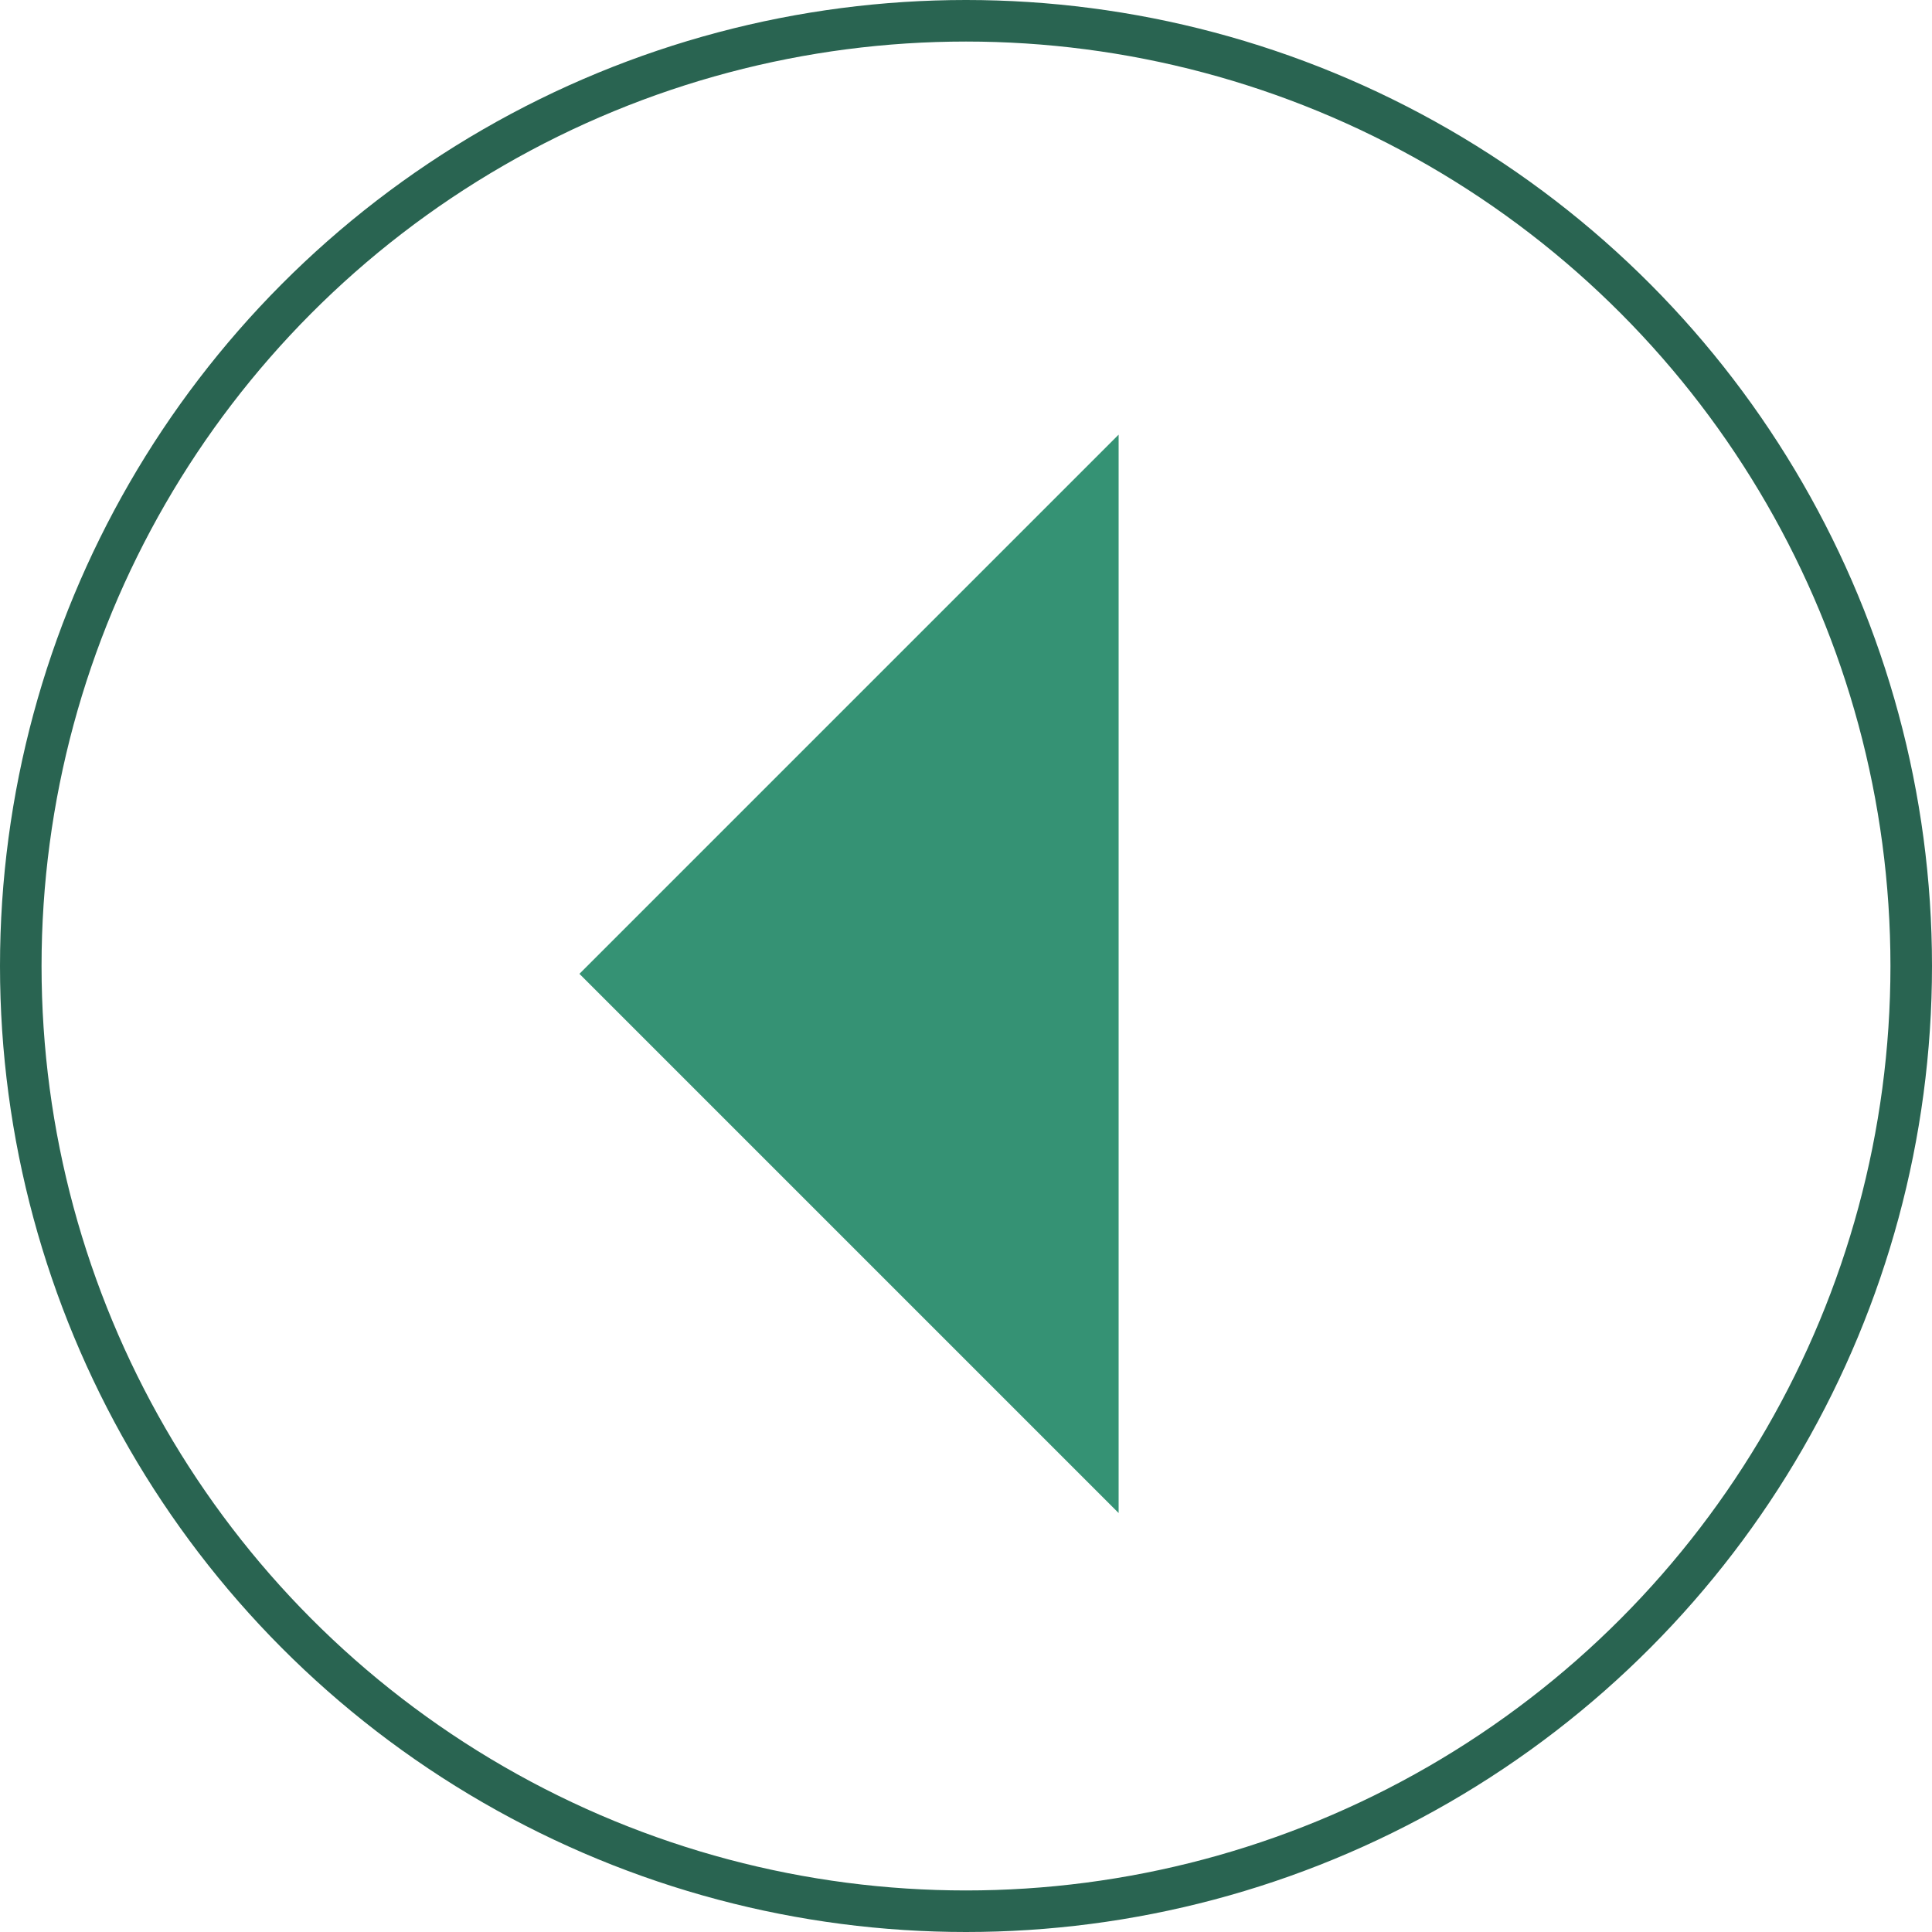 <svg id="Group_54" data-name="Group 54" xmlns="http://www.w3.org/2000/svg" width="93" height="93" viewBox="0 0 93 93">
  <g id="Ellipse_1" data-name="Ellipse 1" fill="none" stroke="#296451" stroke-width="2">
    <circle cx="46.5" cy="46.5" r="46.5" stroke="none"/>
    <circle cx="46.5" cy="46.5" r="45.5" fill="none"/>
  </g>
  <path id="Path_2" data-name="Path 2" d="M302.847,540l-25.955,25.955,25.955,25.955Z" transform="translate(-249 -519.078)" fill="#359274"/>
</svg>
